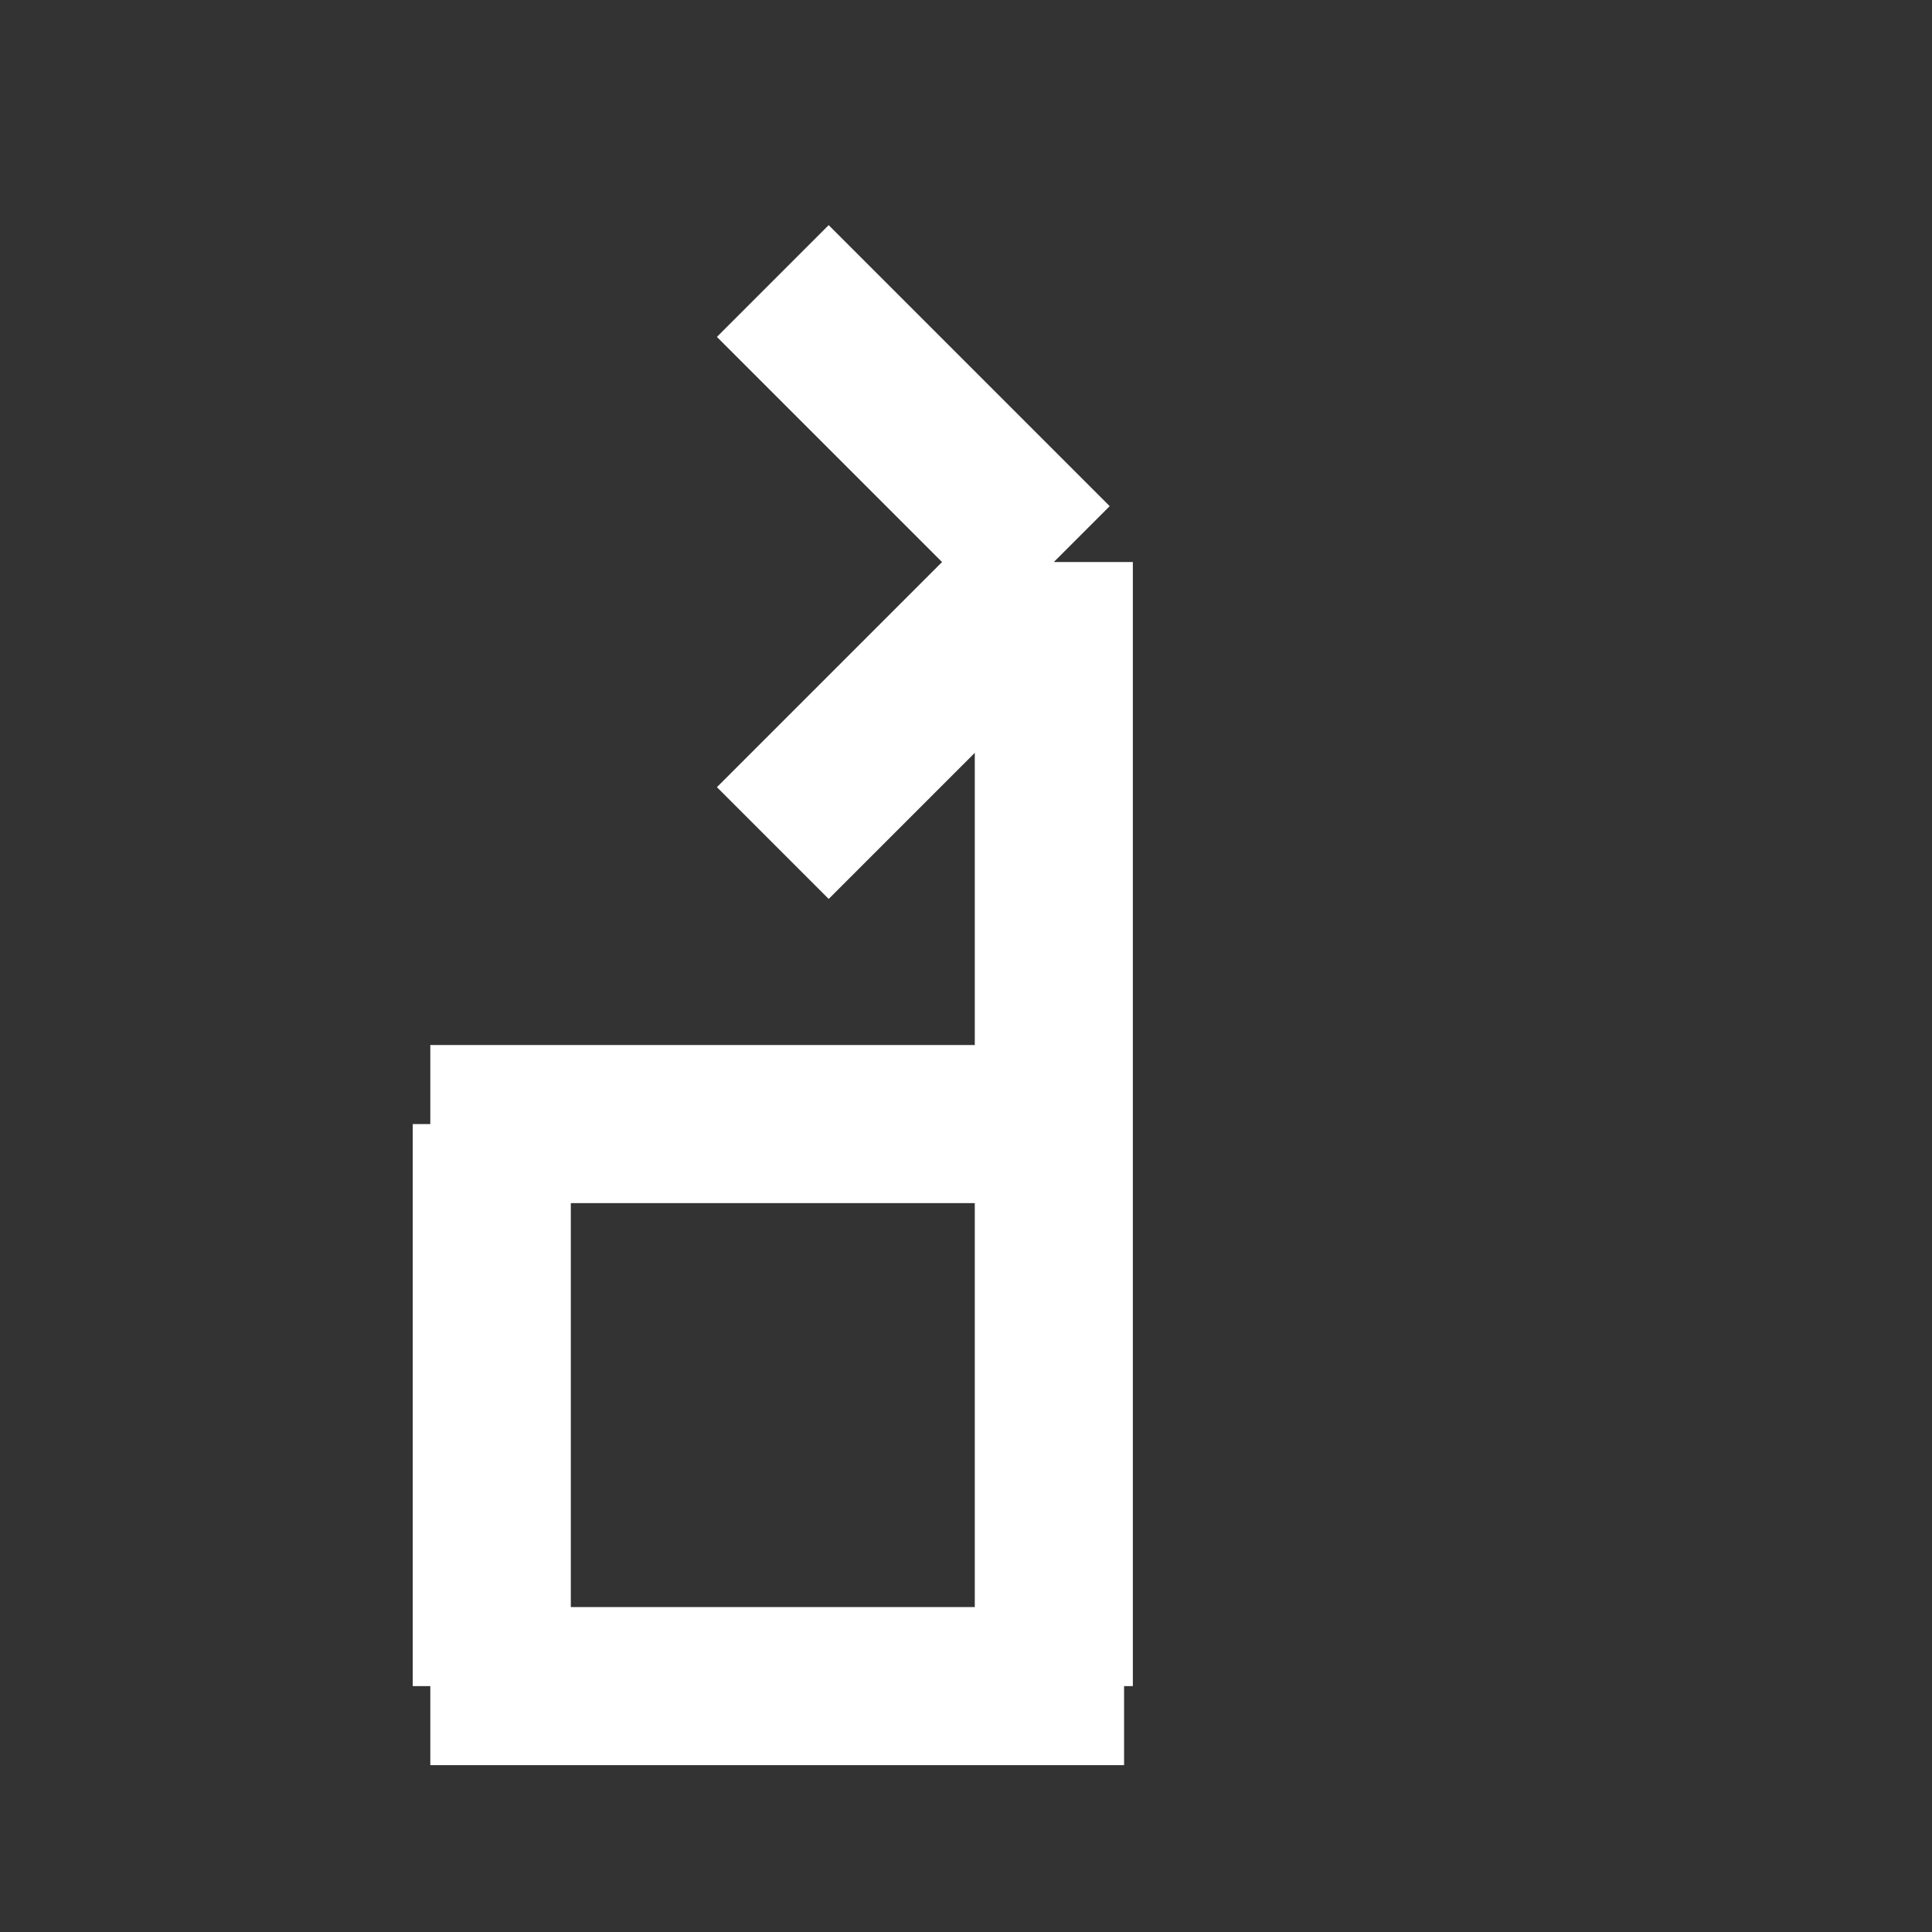 <?xml version="1.0" ?><!DOCTYPE svg  PUBLIC '-//W3C//DTD SVG 1.1//EN'  'http://www.w3.org/Graphics/SVG/1.1/DTD/svg11.dtd'><svg enable-background="new 0 0 55 55" height="55px" id="Layer_1" version="1.1" viewBox="0 0 55 55" width="55px" x="0px" xml:space="preserve" xmlns="http://www.w3.org/2000/svg" xmlns:xlink="http://www.w3.org/1999/xlink" y="0px"><rect x="0" y="0" width="55" height="55" fill="#333333" stroke="none"/><g display="block" id="activity-log">

  <g display="inline">
        <line fill="none" stroke="#ffffff" stroke-width="4.5" x1="14.0" x2="14.0" y1="32.0" y2="48.0"/>
        <line fill="none" stroke="#ffffff" stroke-width="4.5" x1="12.25" x2="30.0" y1="32.0" y2="32.0"/>
        <line fill="none" stroke="#ffffff" stroke-width="4.5" x1="30.0" x2="30.0" y1="16.0" y2="48.0"/>
        <line fill="none" stroke="#ffffff" stroke-width="4.5" x1="12.25" x2="32.0" y1="48.0" y2="48.0"/>
        <line fill="none" stroke="#ffffff" stroke-width="4.5" x1="22.0" x2="30.0" y1="8.0" y2="16.0"/>
        <line fill="none" stroke="#ffffff" stroke-width="4.5" x1="22.0" x2="30.0" y1="24.0" y2="16.0"/>
  </g>
</g></svg>
